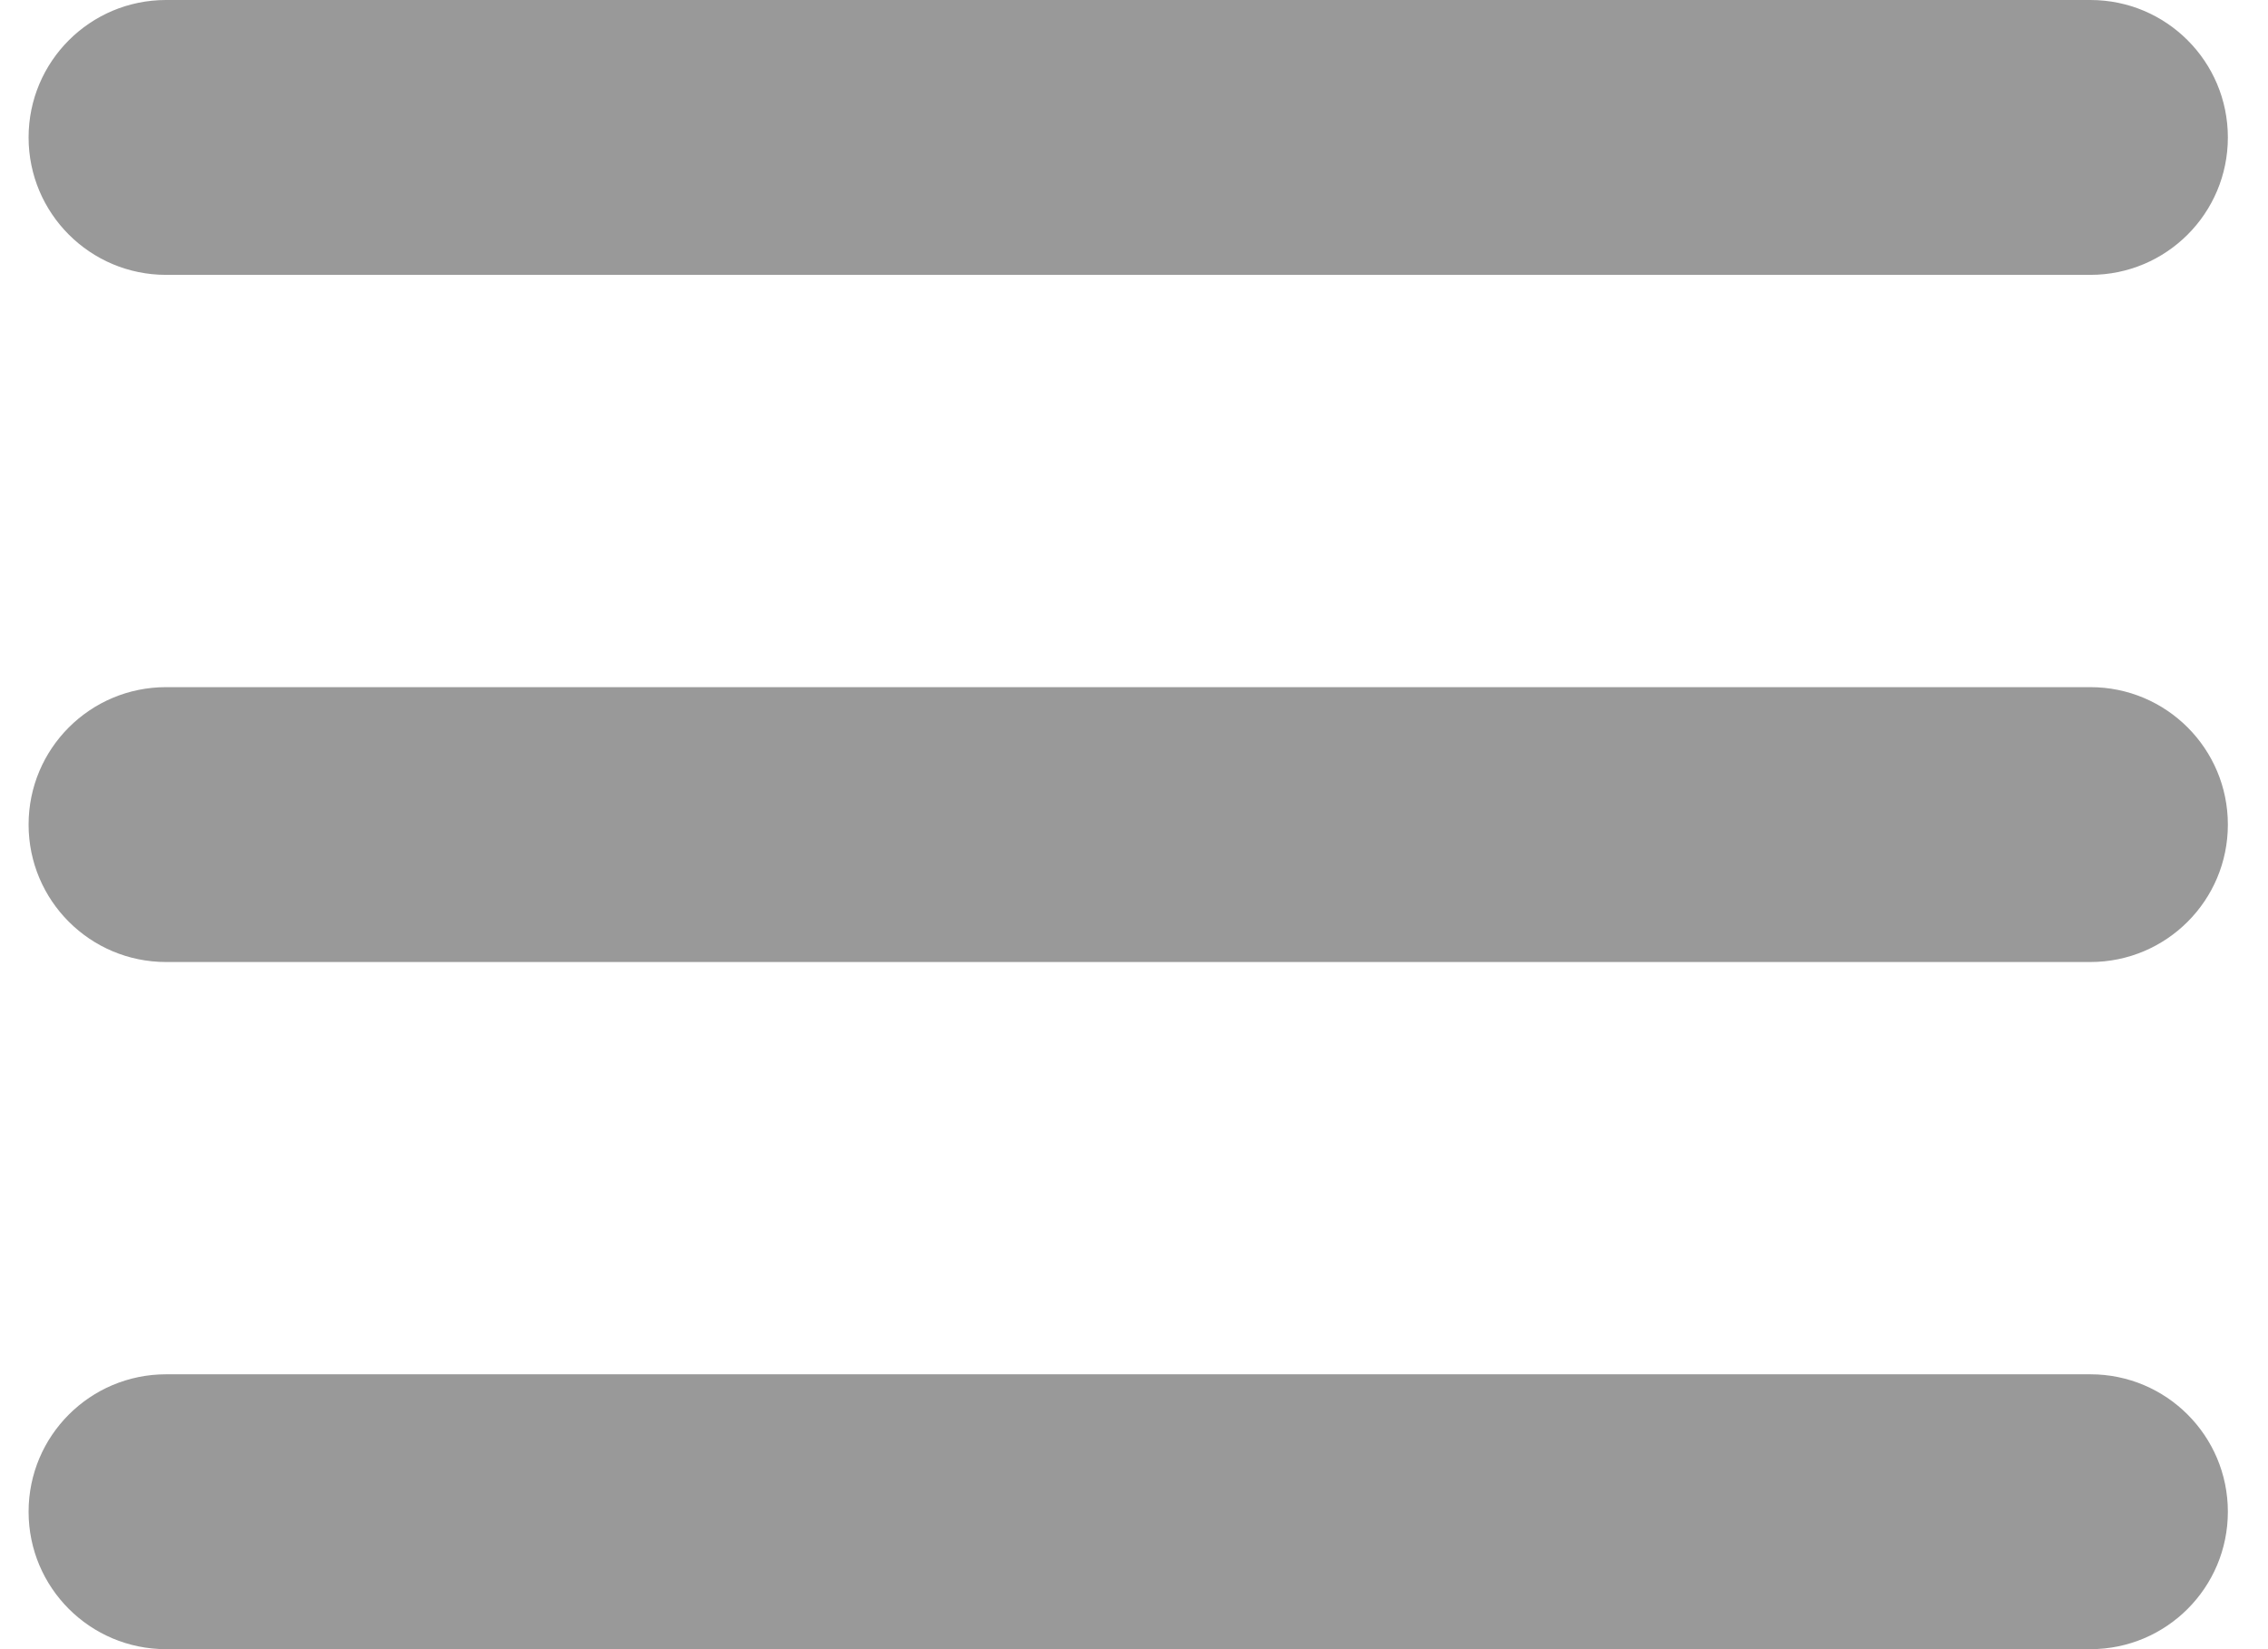 <svg width="33" height="24" viewBox="0 0 33 24" fill="none" xmlns="http://www.w3.org/2000/svg">
<path fill-rule="evenodd" clip-rule="evenodd" d="M0.416 2C0.416 0.895 1.311 0 2.416 0H30.416C31.521 0 32.416 0.895 32.416 2C32.416 3.105 31.521 4 30.416 4H2.416C1.311 4 0.416 3.105 0.416 2ZM0.416 12C0.416 10.895 1.311 10 2.416 10H30.416C31.521 10 32.416 10.895 32.416 12C32.416 13.105 31.521 14 30.416 14H2.416C1.311 14 0.416 13.105 0.416 12ZM0.416 22C0.416 20.895 1.311 20 2.416 20H30.416C31.521 20 32.416 20.895 32.416 22C32.416 23.105 31.521 24 30.416 24H2.416C1.311 24 0.416 23.105 0.416 22Z" fill="#999999"/>
</svg>
